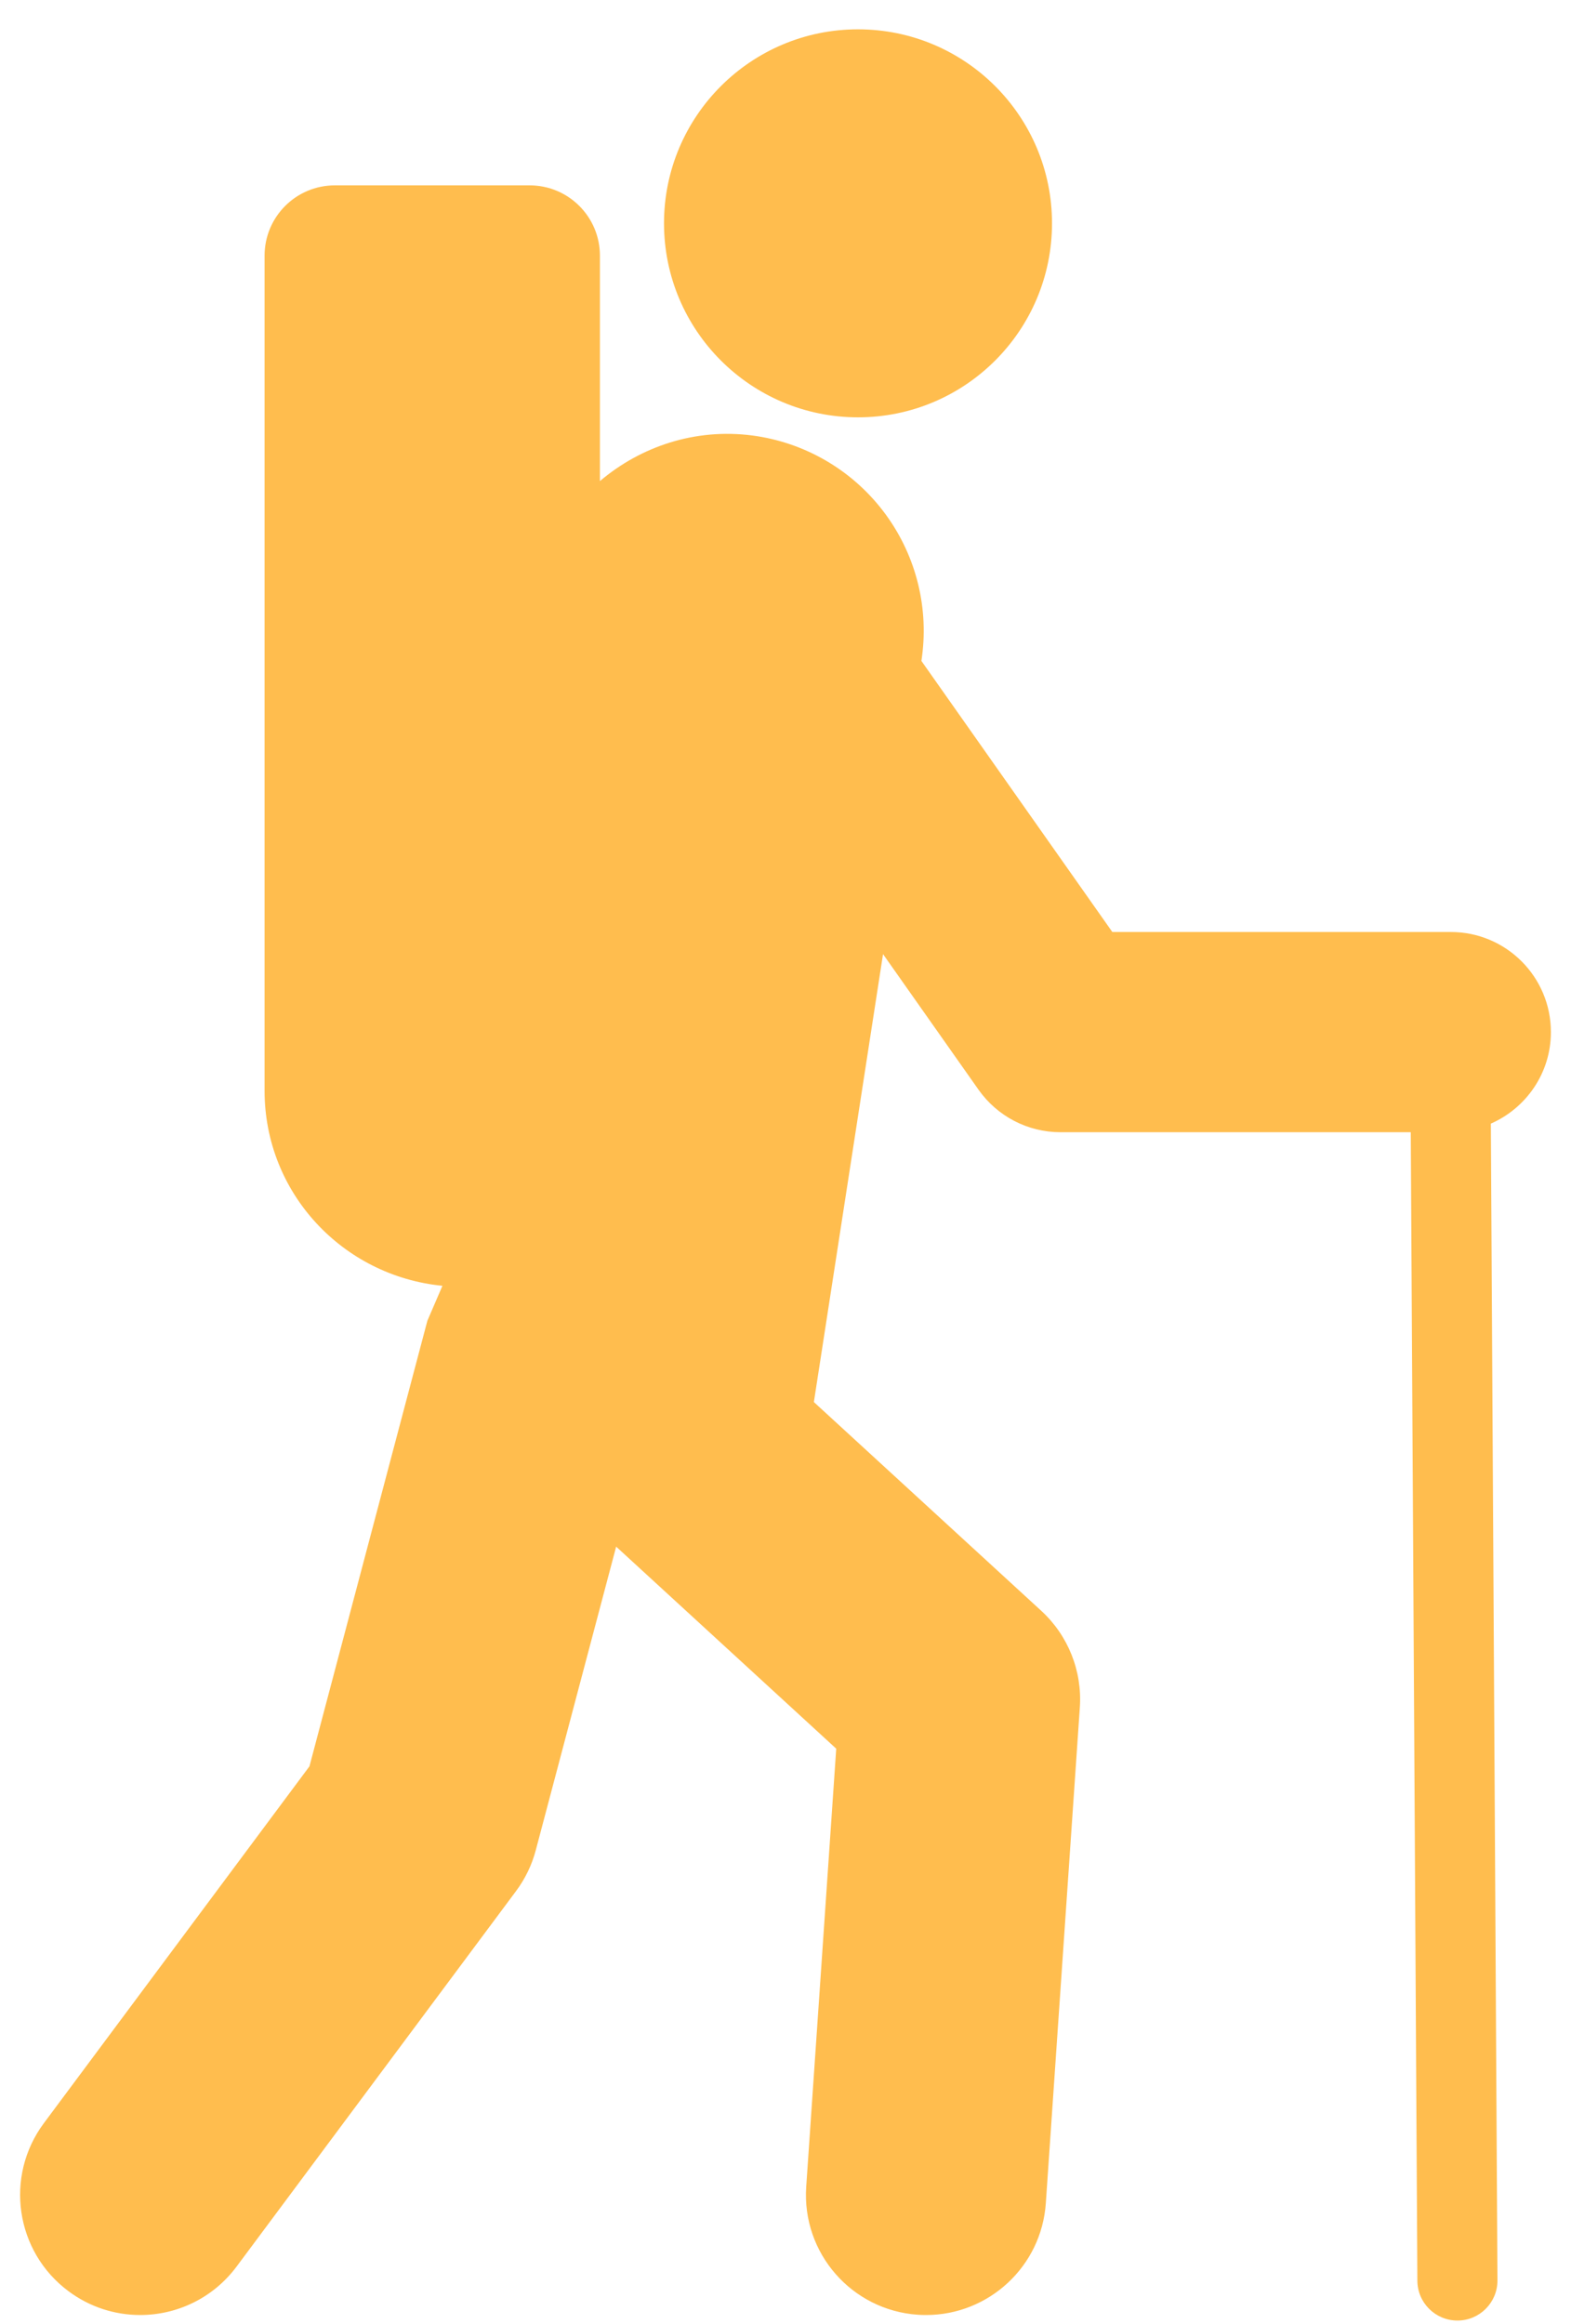 <svg width="48" height="71" viewBox="0 0 48 71" fill="none" xmlns="http://www.w3.org/2000/svg">
<path d="M26.215 12.75C29.49 12.75 32.143 10.096 32.143 6.822C32.143 3.55 29.49 0.896 26.215 0.896C22.945 0.896 20.288 3.55 20.288 6.822C20.288 10.096 22.945 12.75 26.215 12.75Z" fill="#FFBD4E"/>
<path d="M47.386 31.532C47.386 29.843 46.017 28.474 44.327 28.474H33.986L28.153 20.193L28.172 20.052C28.38 18.47 27.95 16.871 26.977 15.605C26.005 14.34 24.571 13.514 22.989 13.305C21.238 13.077 19.577 13.641 18.33 14.698V7.81C18.33 6.625 17.369 5.663 16.182 5.663H10.232C9.044 5.663 8.084 6.625 8.084 7.81V33.325C8.084 36.449 10.473 38.985 13.518 39.283L13.058 40.351L9.455 53.964L1.341 64.865C0.131 66.492 0.466 68.79 2.093 70C2.75 70.49 3.519 70.727 4.282 70.727C5.403 70.727 6.506 70.216 7.228 69.248L15.765 57.778C16.045 57.403 16.251 56.978 16.37 56.526L18.826 47.252L25.55 53.425L24.633 66.806C24.494 68.829 26.018 70.58 28.043 70.719C28.126 70.725 28.212 70.727 28.298 70.727C30.21 70.727 31.823 69.244 31.954 67.308L32.993 52.166C33.07 51.053 32.635 49.965 31.813 49.211L24.867 42.835L26.98 29.15L29.899 33.294C30.474 34.107 31.405 34.591 32.399 34.591H43.104L43.306 69.673C43.306 70.349 43.854 70.896 44.53 70.896C45.206 70.896 45.753 70.349 45.753 69.673L45.551 34.328C46.629 33.856 47.386 32.785 47.386 31.532Z" fill="#FFBD4E"/>
</svg>
